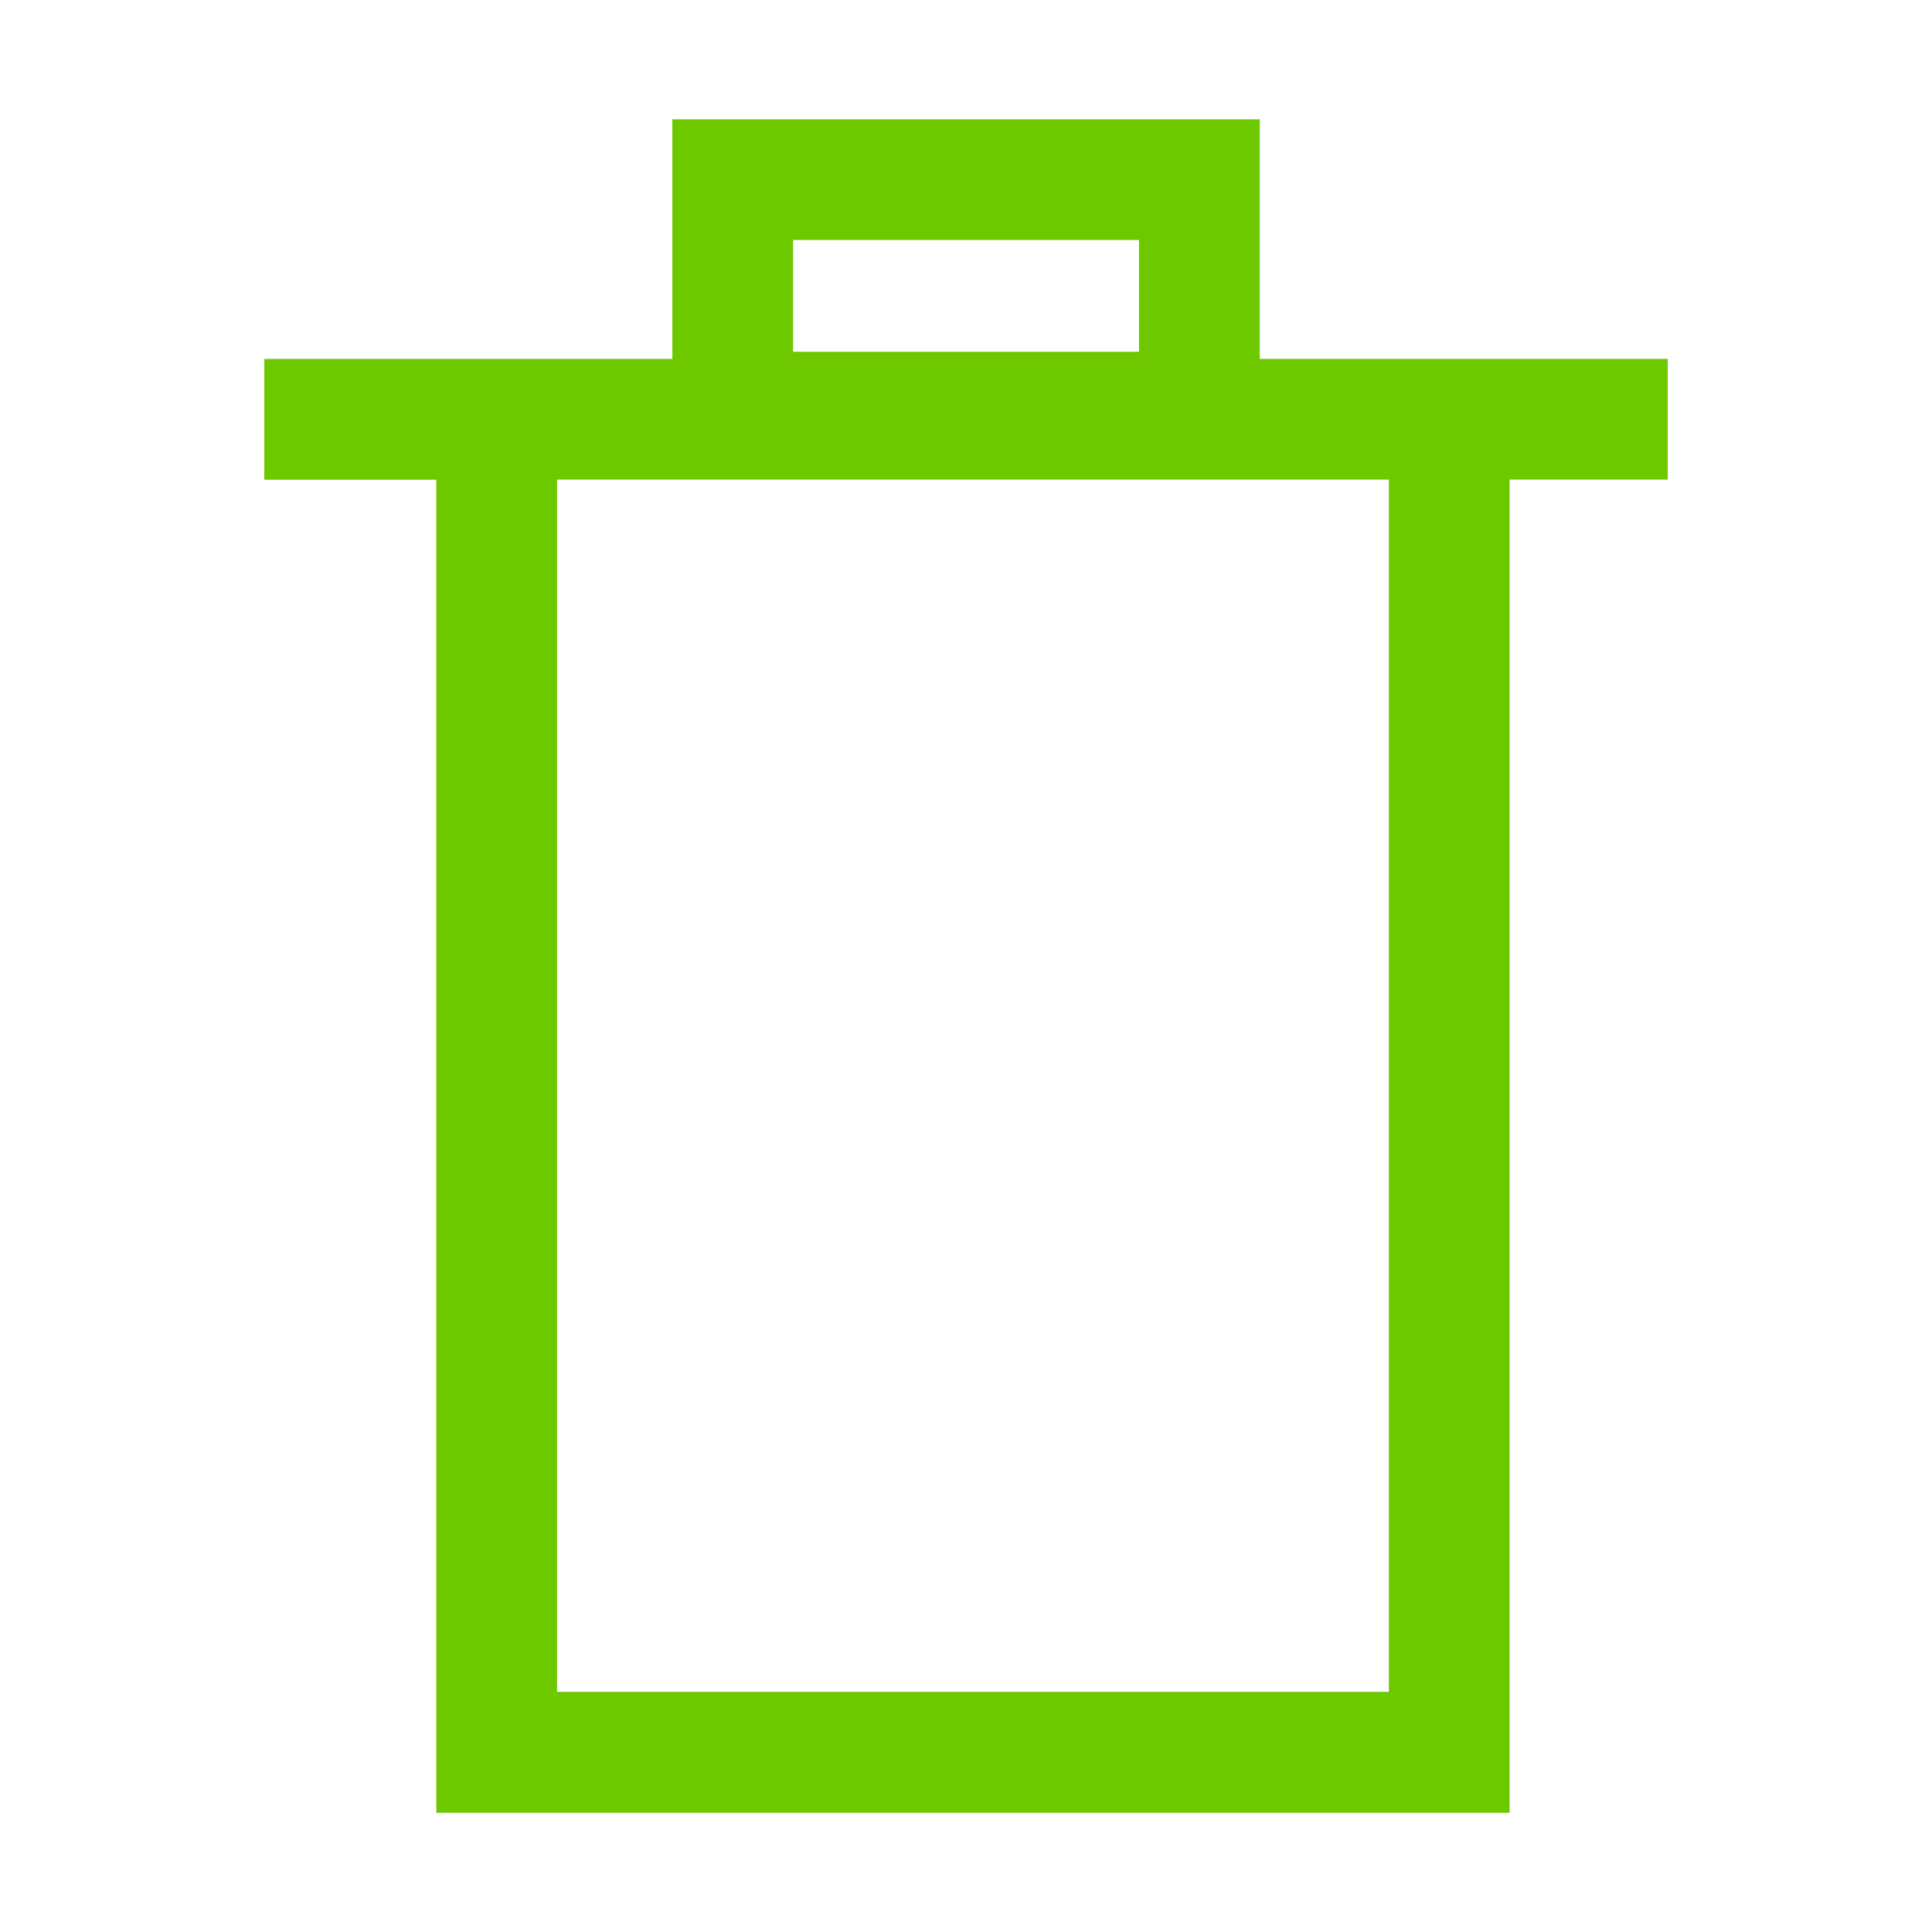 <?xml version="1.0" encoding="UTF-8"?><svg id="a" xmlns="http://www.w3.org/2000/svg" viewBox="0 0 24 24"><path d="m20.717,4.458h-5.068V1.482h-7.297v2.977H3.283v1.5h2.137v16.56h13.333V5.958h1.964v-1.5Zm-10.865-1.477h4.297v1.389h-4.297v-1.389Zm7.401,18.036H6.92V5.958h10.333v15.06Z" style="fill:#6ec800;"/></svg>